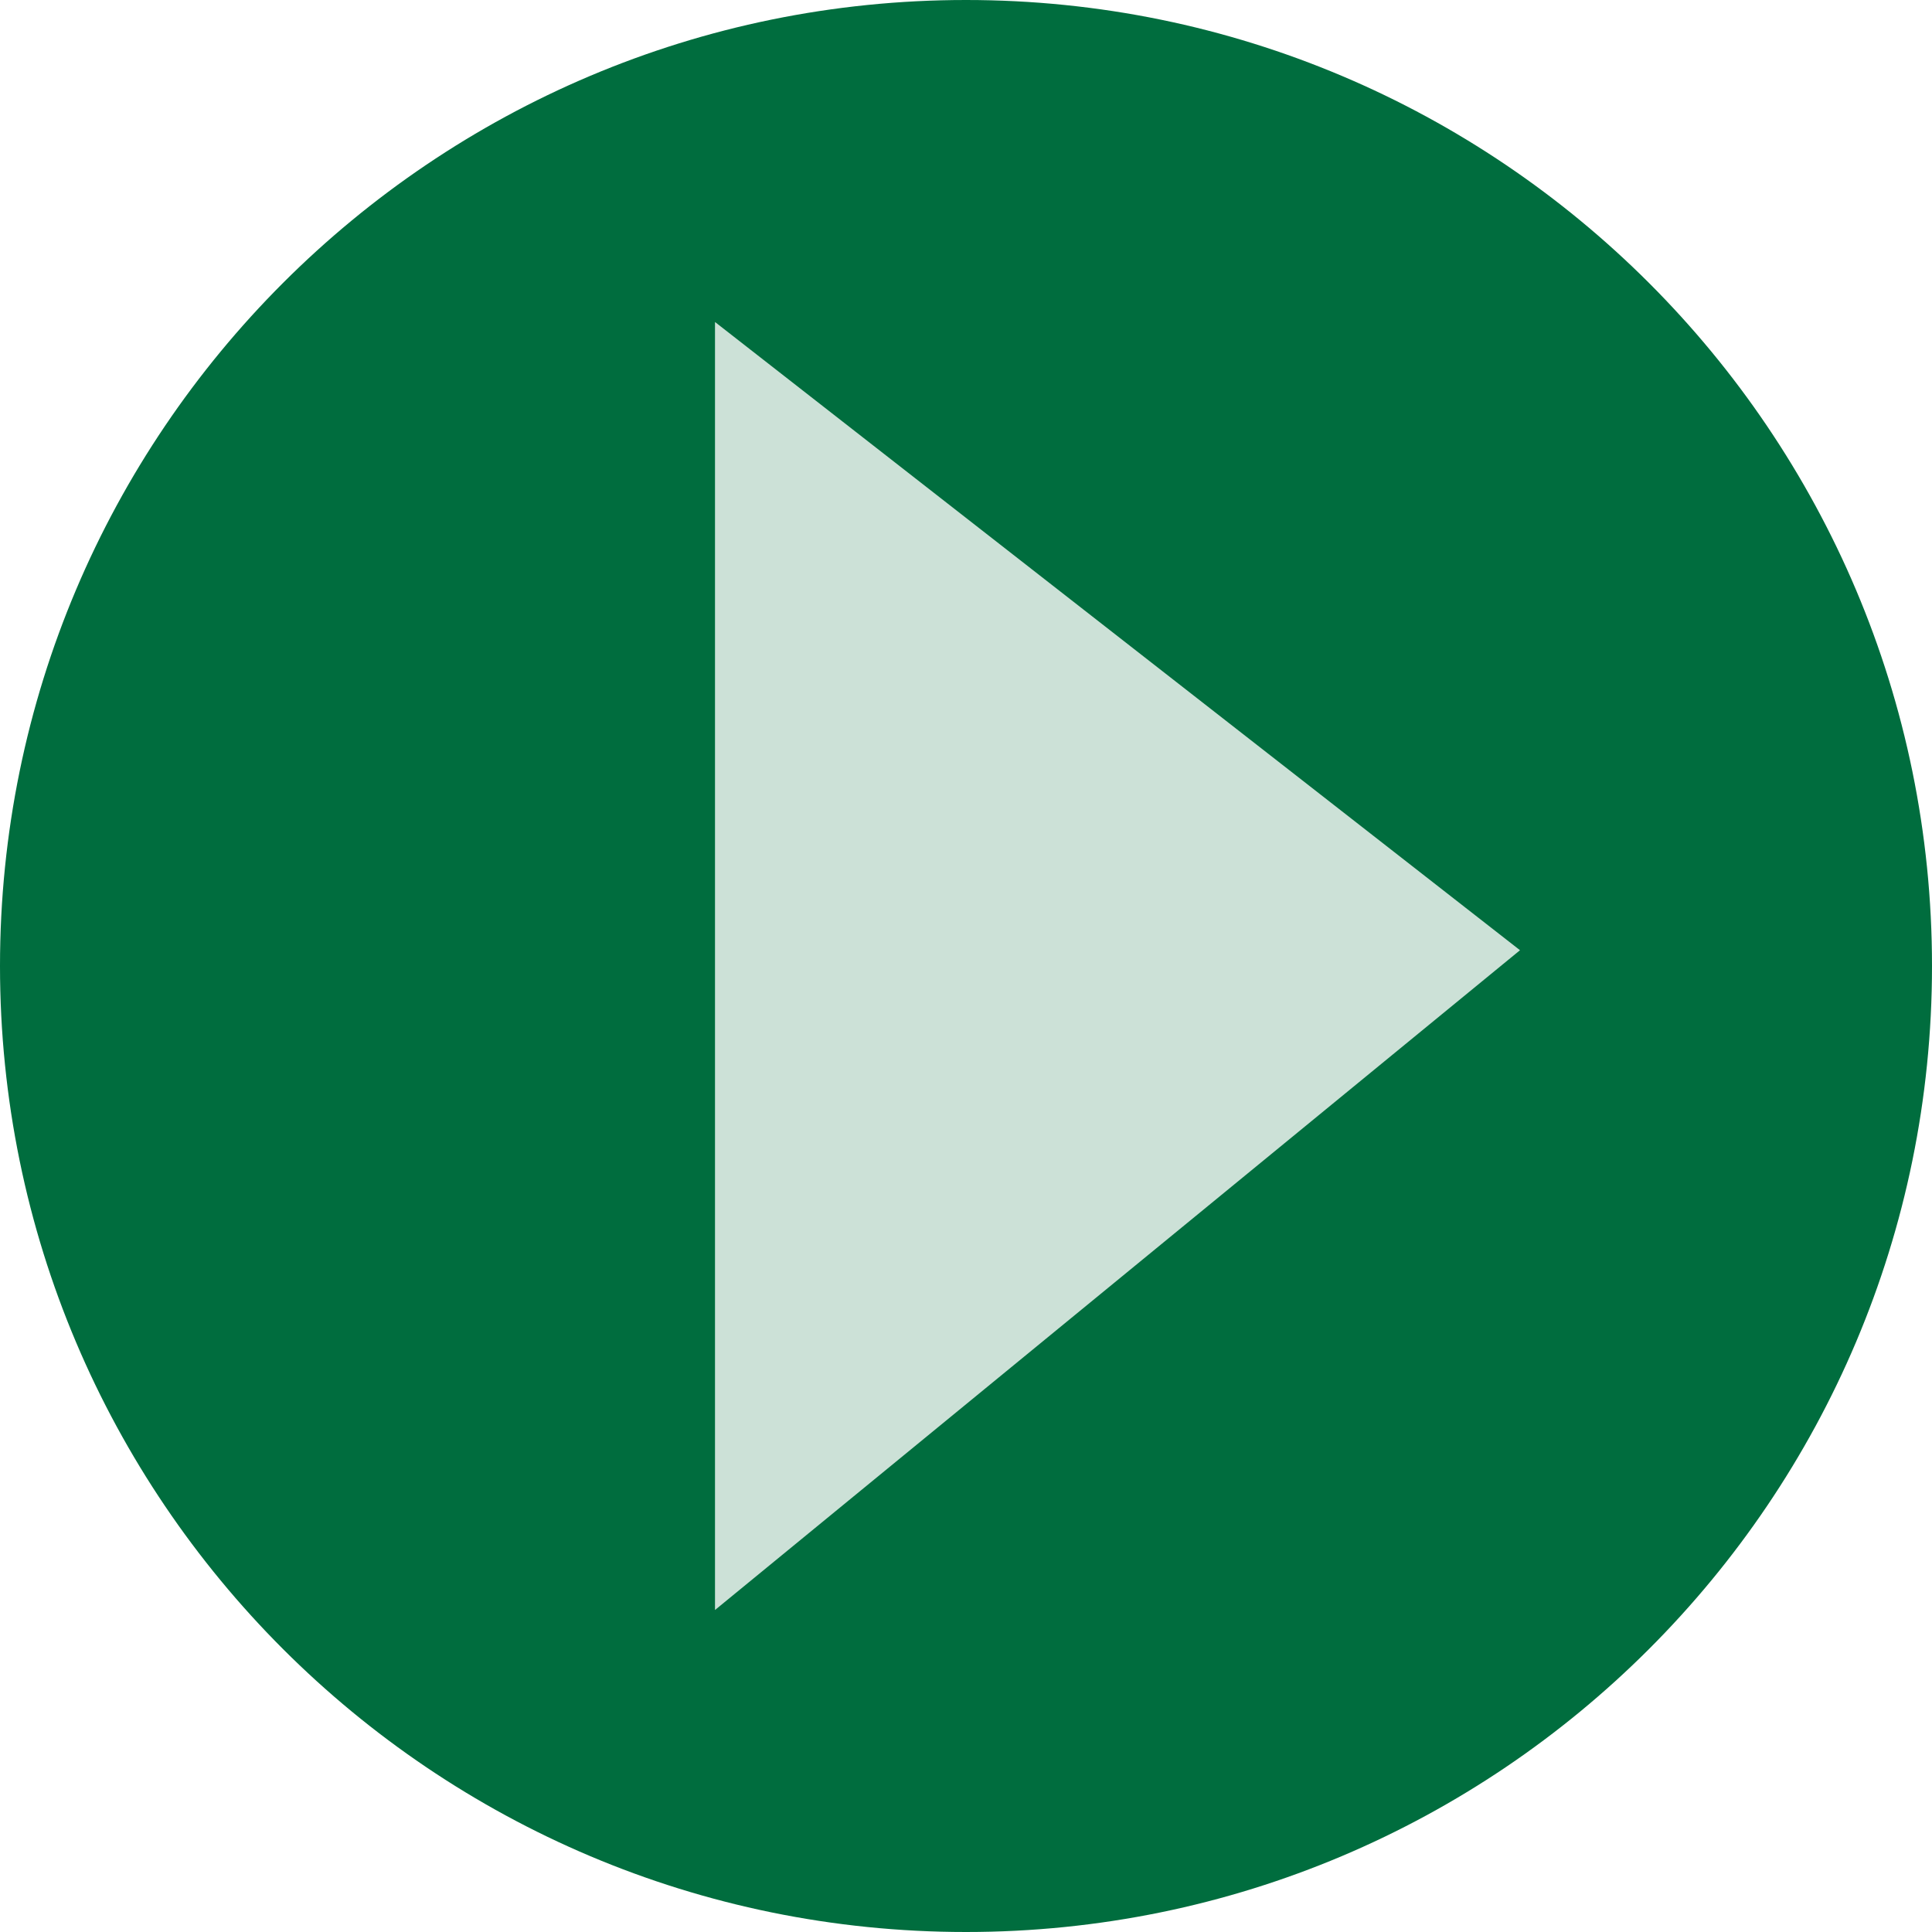 <?xml version="1.0" encoding="utf-8"?>
<!-- Generator: Adobe Illustrator 16.0.0, SVG Export Plug-In . SVG Version: 6.00 Build 0)  -->
<!DOCTYPE svg PUBLIC "-//W3C//DTD SVG 1.1//EN" "http://www.w3.org/Graphics/SVG/1.1/DTD/svg11.dtd">
<svg version="1.1" id="Layer_1" xmlns="http://www.w3.org/2000/svg" xmlns:xlink="http://www.w3.org/1999/xlink" x="0px" y="0px"
	 width="12px" height="12px" viewBox="-10.5 30.5 12 12" enable-background="new -10.5 30.5 12 12" xml:space="preserve">
<path fill="#006D3E" d="M1.5,36.5c0-3.314-2.688-6-6-6s-6,2.686-6,6s2.688,6,6,6S1.5,39.814,1.5,36.5"/>
<polygon fill="#CCE1D7" points="-6.059,32.5 -6.059,40.5 -1.059,36.402 "/>
</svg>
